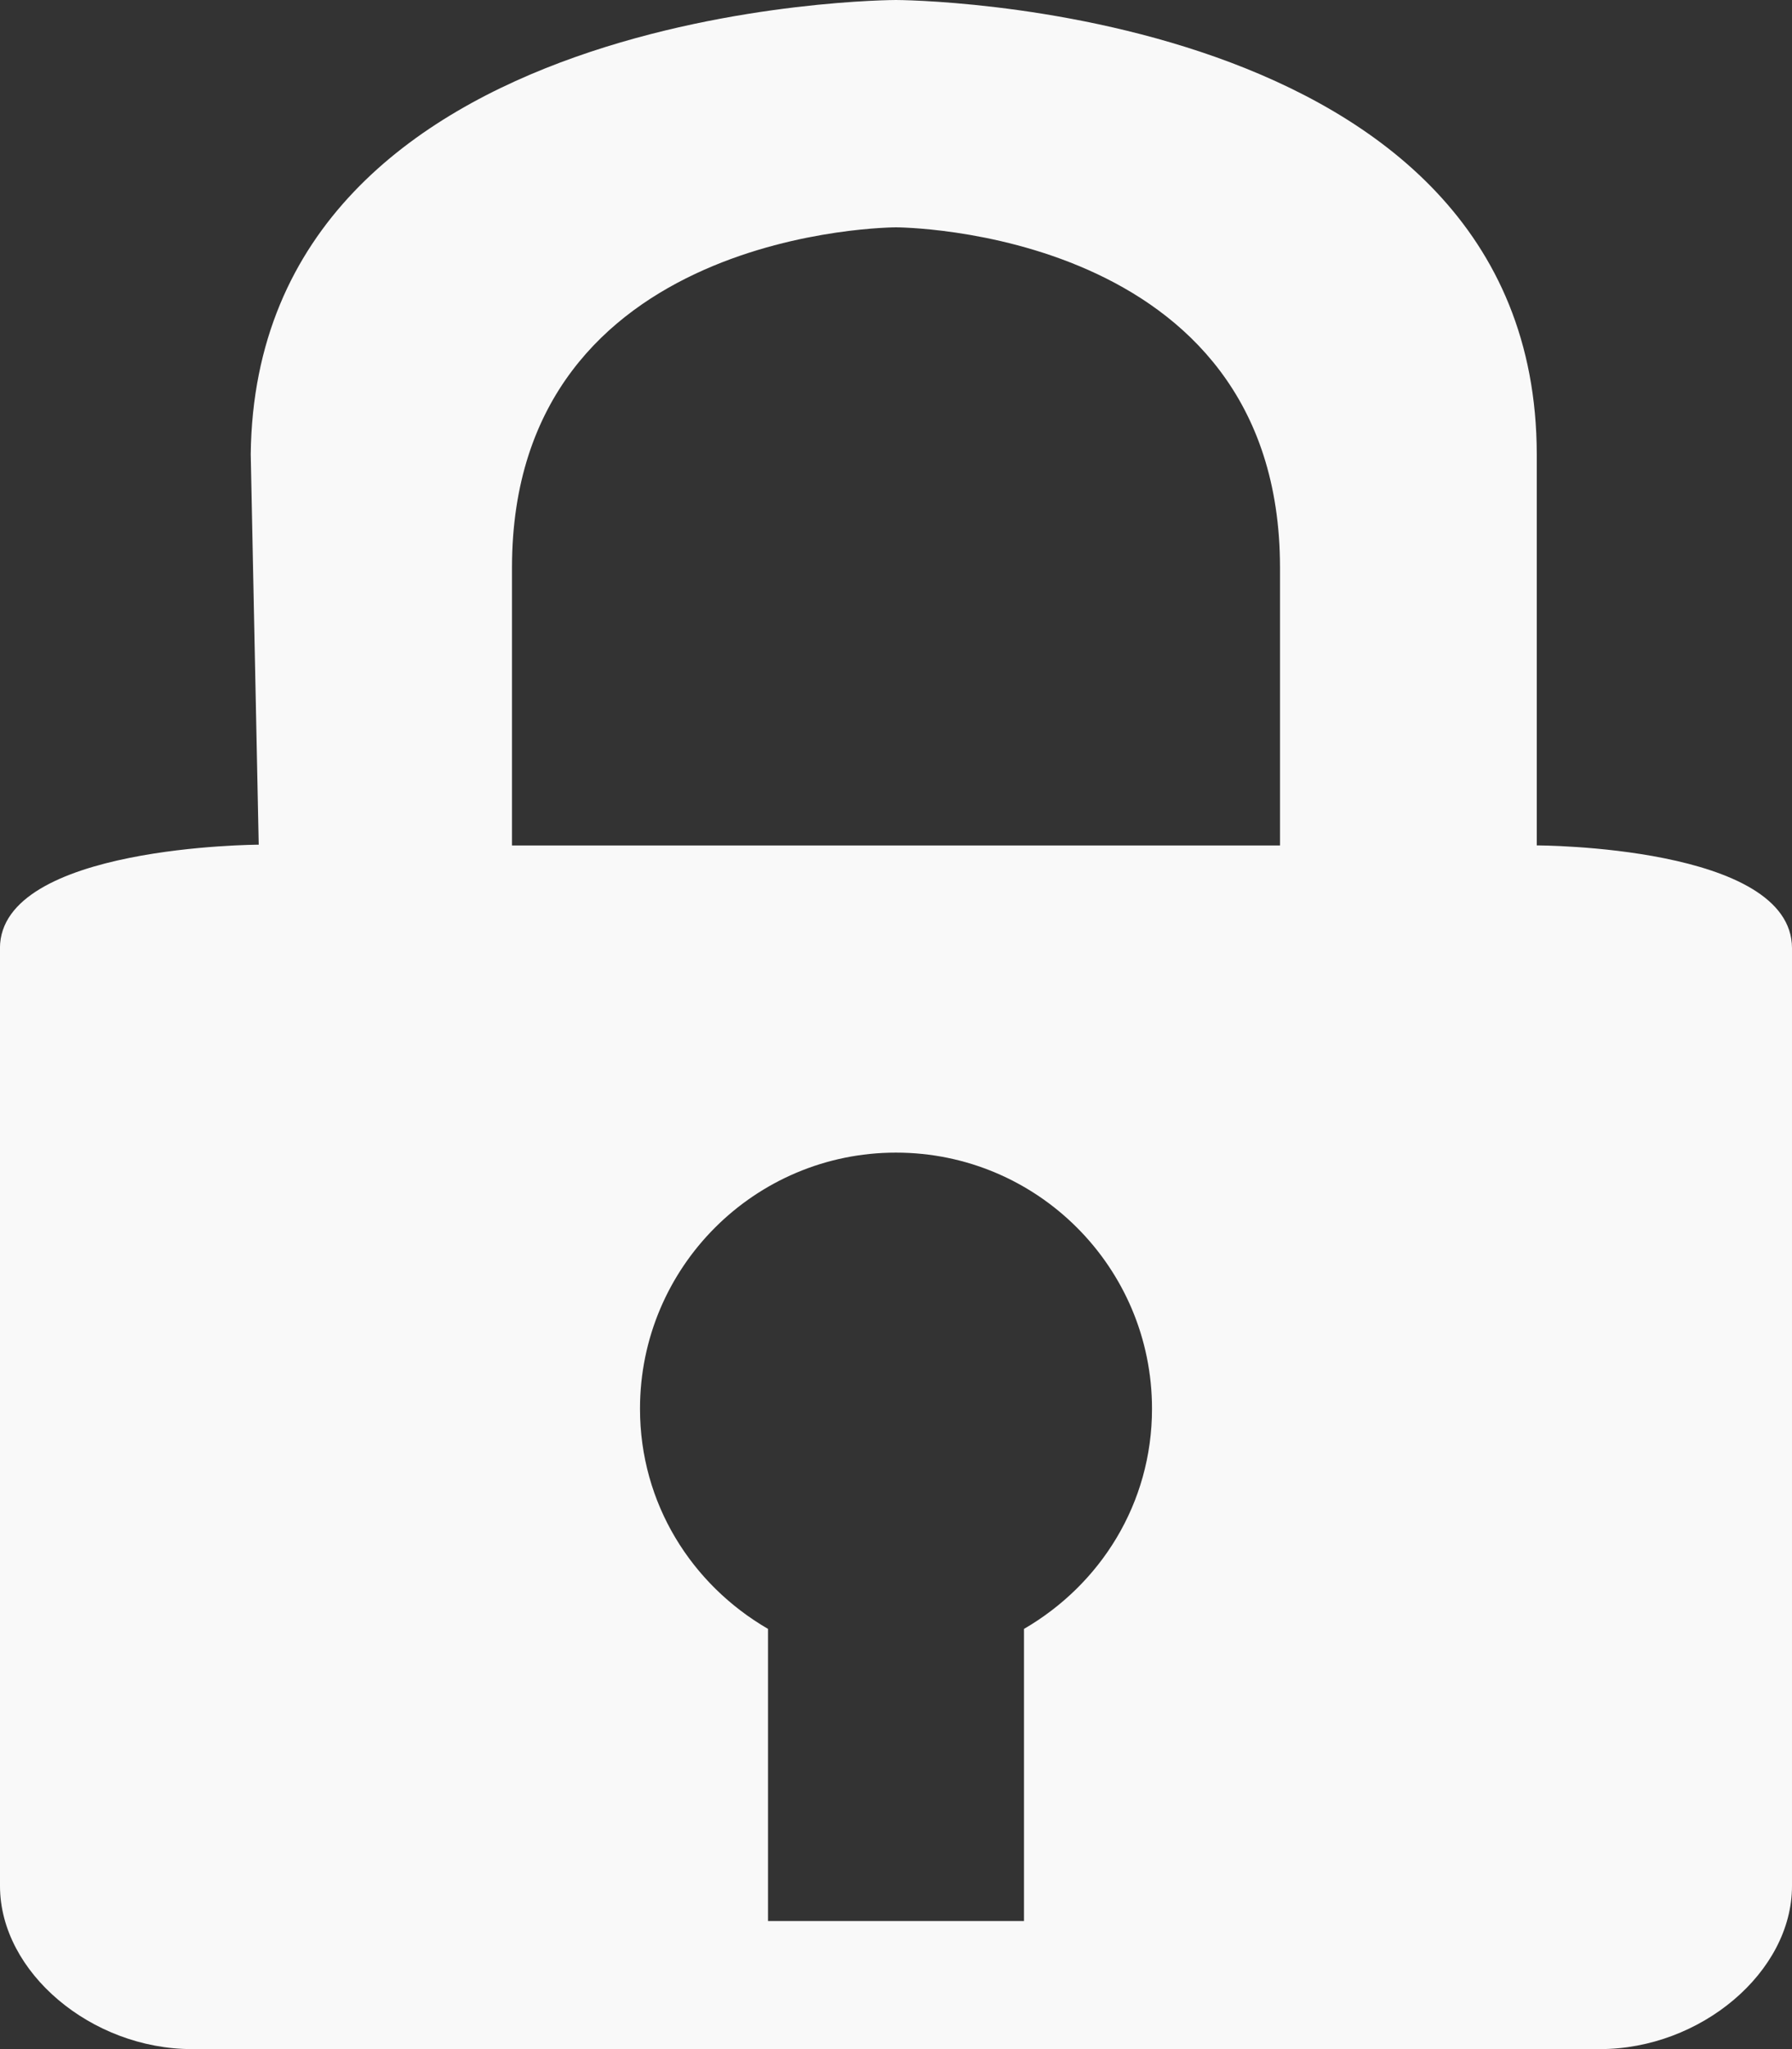 <?xml version="1.0" encoding="UTF-8" standalone="no"?>
<svg
   xmlns:dc="http://purl.org/dc/elements/1.1/"
   xmlns:cc="http://creativecommons.org/ns#"
   xmlns:rdf="http://www.w3.org/1999/02/22-rdf-syntax-ns#"
   xmlns:svg="http://www.w3.org/2000/svg"
   xmlns="http://www.w3.org/2000/svg"
   xmlns:sodipodi="http://sodipodi.sourceforge.net/DTD/sodipodi-0.dtd"
   xmlns:inkscape="http://www.inkscape.org/namespaces/inkscape"
   width="35"
   viewBox="0 0 35 40"
   height="40"
   id="svg12"
   version="1.1"
   inkscape:version="0.91 r13725"
   sodipodi:docname="lock.svg">
  <rect x="0" y="0" width="35" height="40" fill="#333333" stroke="none"/>
  <defs
     id="defs20" />
  <sodipodi:namedview
     pagecolor="#ffffff"
     bordercolor="#666666"
     borderopacity="1"
     objecttolerance="10"
     gridtolerance="10"
     guidetolerance="10"
     inkscape:pageopacity="0"
     inkscape:pageshadow="2"
     inkscape:window-width="968"
     inkscape:window-height="998"
     id="namedview18"
     showgrid="false"
     inkscape:zoom="14.75"
     inkscape:cx="7"
     inkscape:cy="8"
     inkscape:window-x="20"
     inkscape:window-y="62"
     inkscape:window-maximized="0"
     inkscape:current-layer="svg12"
     fit-margin-top="0"
     fit-margin-left="0"
     fit-margin-right="0"
     fit-margin-bottom="0" />
  <path
     style="color:#000000;line-height:normal;fill:#f9f9f9"
     d="M 17.5,0 C 17.5,0 5,0.012 4.897,8.867 l 0.156,7.622 c 0,0 -5.054,0.015 -5.054,2.021 L 0,36.816 C 1.825e-4,38.5 1.787,40 3.75,40 l 27.5,0 c 1.963,-2.25e-4 3.75,-1.5 3.75,-3.184 l 0,-18.306 c 0,-2.006 -4.985,-2.007 -4.985,-2.007 l 0,-7.637 C 30.001,0.022 17.5,0 17.5,0 Z m 0,4.438 c 0,0 7.5,-10e-4 7.5,6.641 l 0,5.425 -15,0 0,-5.425 C 10,4.437 17.5,4.438 17.5,4.438 Z M 17.5,22.5 c 2.761,0 5,2.239 5,5 0,1.849 -1.008,3.432 -2.5,4.297 L 20,37.5 l -5,0 0,-5.703 C 13.508,30.932 12.5,29.349 12.5,27.5 c 0,-2.761 2.239,-5 5,-5 z"
     id="path14"
     inkscape:connector-curvature="0" />
</svg>
